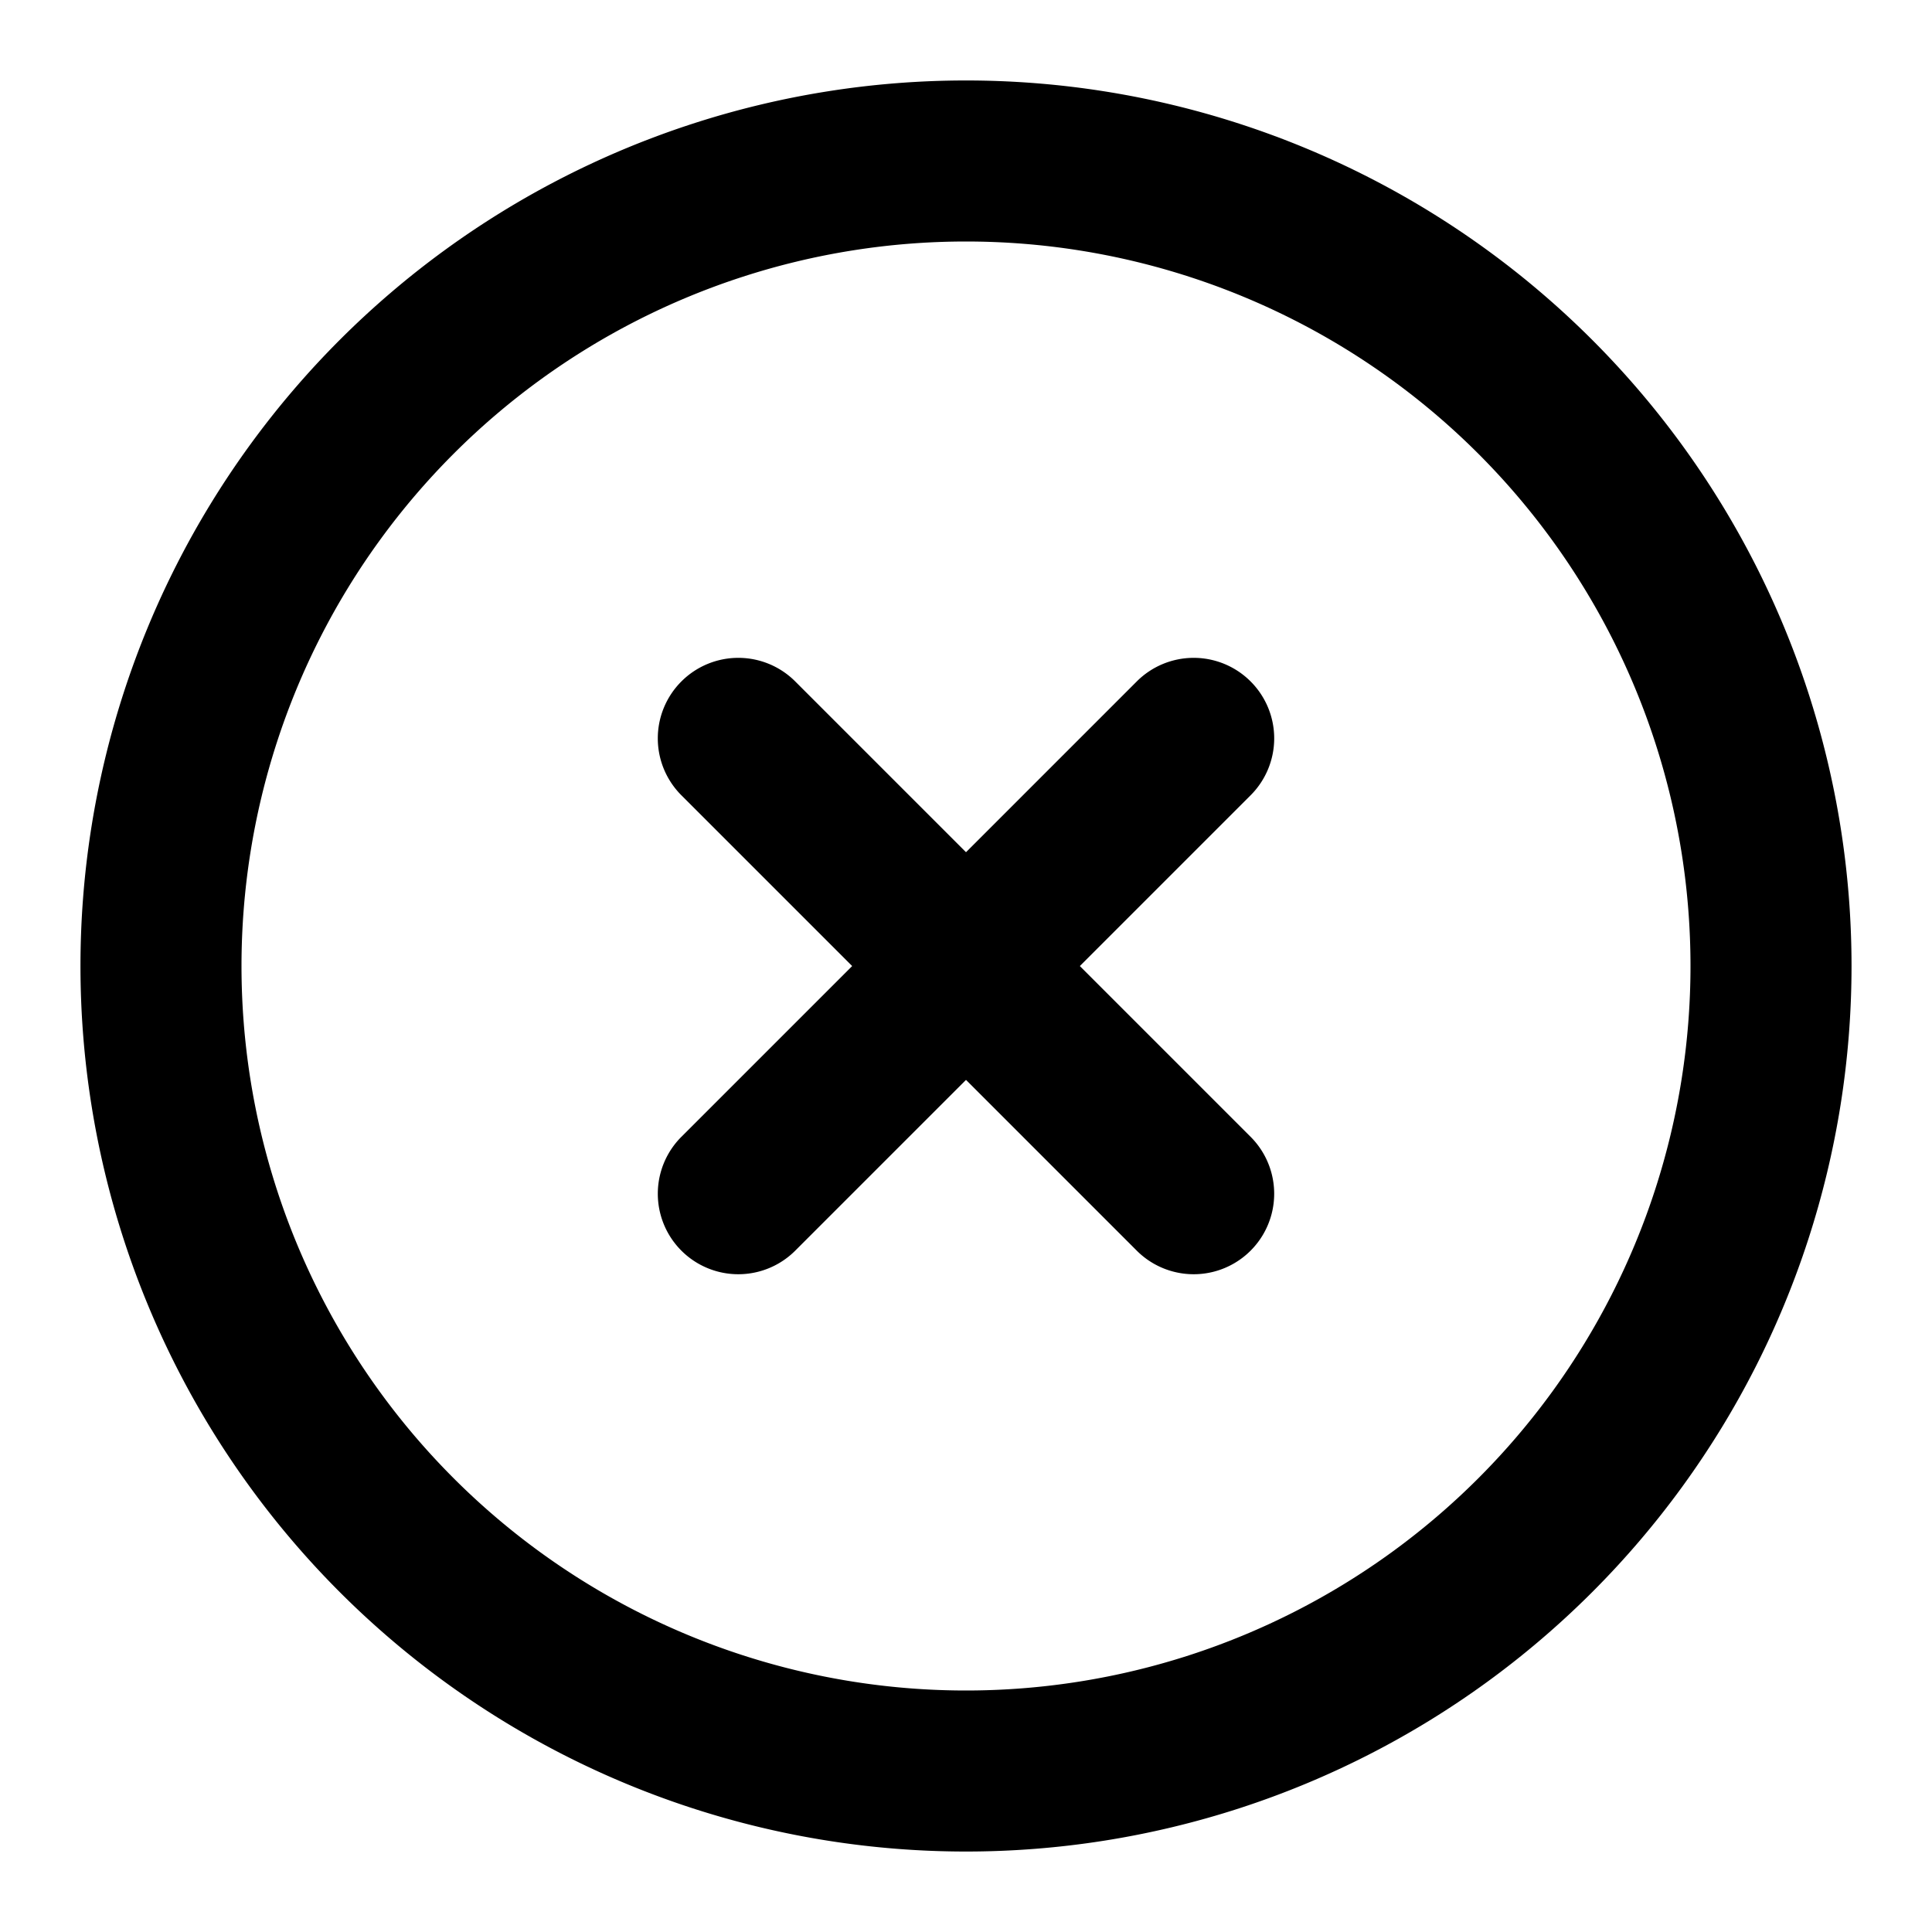 <svg width="20" height="20" viewBox="0 0 20 20" fill="none" xmlns="http://www.w3.org/2000/svg">
  <g fill-rule="evenodd" clip-rule="evenodd" fill="currentColor">
    <path d="M.833 10a9.167 9.167 0 1 1 18.334 0A9.167 9.167 0 0 1 .833 10ZM10 2.5a7.5 7.5 0 1 0 0 15 7.5 7.5 0 0 0 0-15Z"/>
    <path d="M12.946 7.054a.833.833 0 0 1 0 1.179l-4.714 4.714a.833.833 0 0 1-1.178-1.179l4.714-4.714a.833.833 0 0 1 1.178 0Z"/>
    <path d="M7.054 7.054a.833.833 0 0 1 1.178 0l4.714 4.714a.833.833 0 1 1-1.178 1.179L7.054 8.233a.833.833 0 0 1 0-1.179Z"/>
  </g>
</svg>